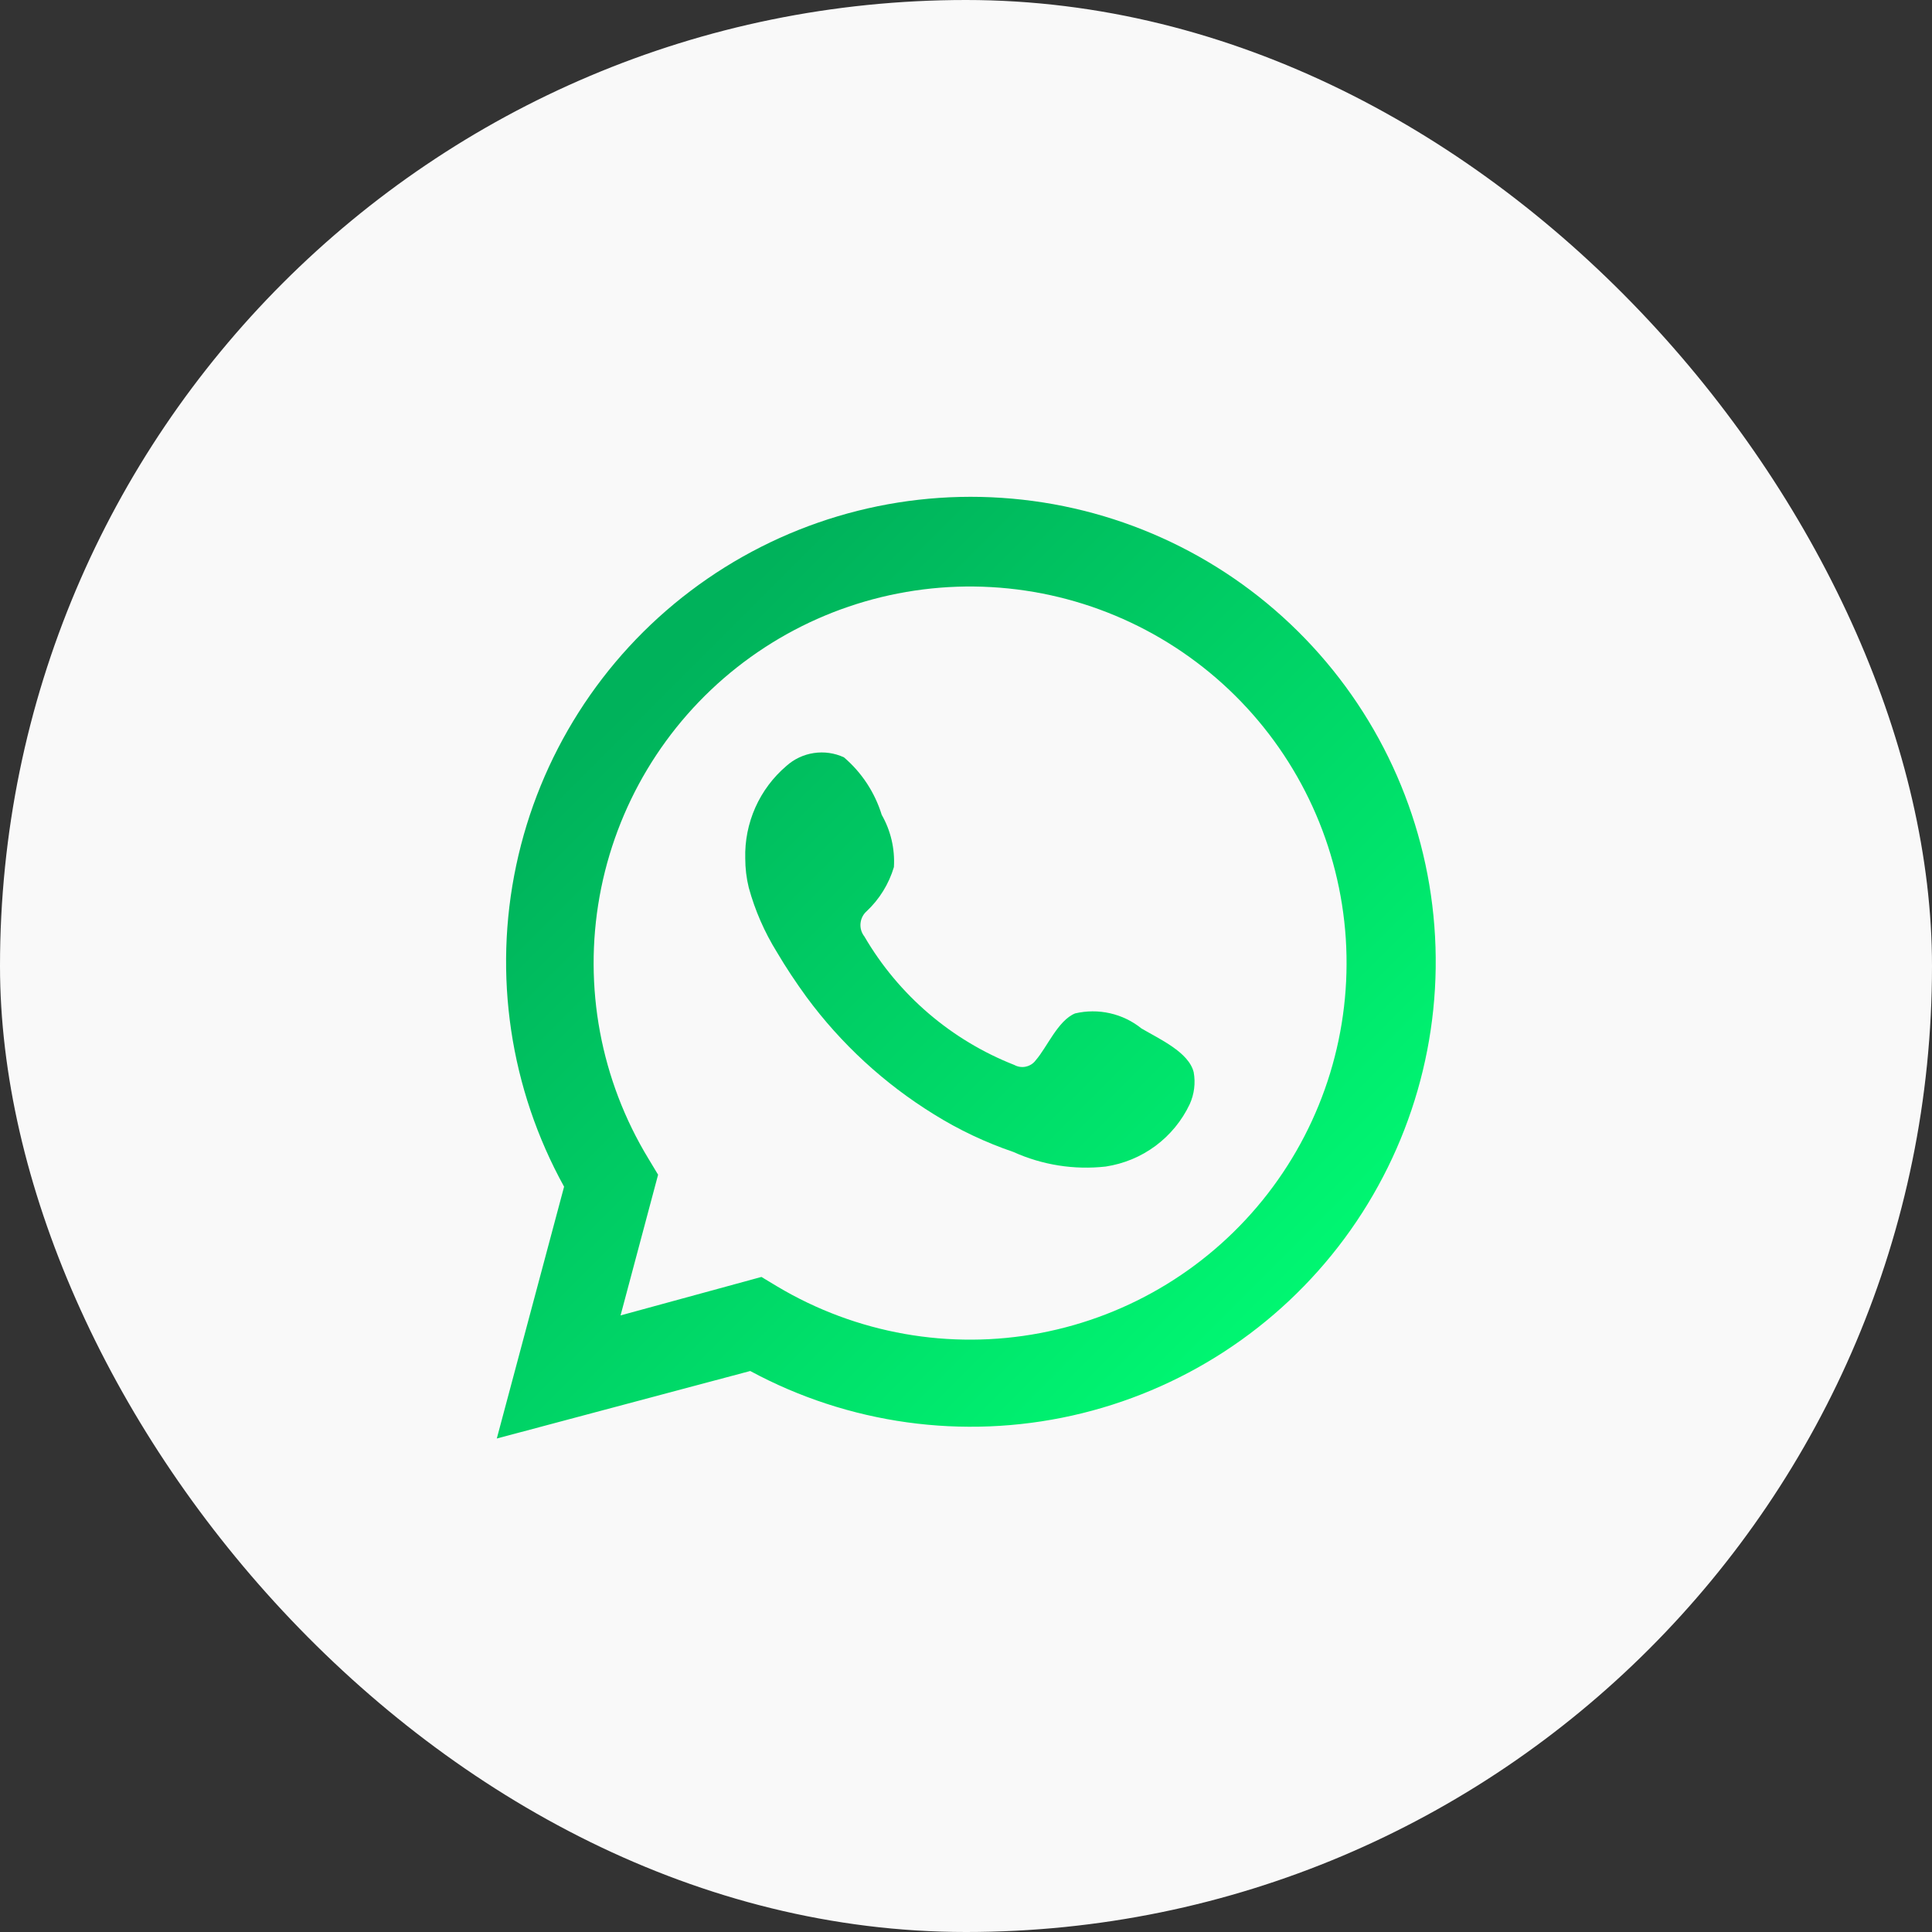 <svg width="35" height="35" viewBox="0 0 35 35" fill="none" xmlns="http://www.w3.org/2000/svg">
<rect x="0" y="0" width="35" height="35" fill="#333333" stroke="none"/>
<rect width="35" height="35" rx="17.5" fill="#F9F9F9"/>
<path d="M9 26.06L10.219 21.498C9.239 19.724 8.931 17.657 9.352 15.675C9.772 13.693 10.893 11.928 12.508 10.706C14.124 9.483 16.126 8.884 18.147 9.019C20.169 9.153 22.074 10.011 23.513 11.437C24.953 12.863 25.831 14.76 25.985 16.78C26.14 18.8 25.561 20.809 24.356 22.437C23.15 24.066 21.398 25.204 19.421 25.645C17.443 26.086 15.373 25.799 13.591 24.837L9 26.06ZM13.794 23.133L14.083 23.307C15.514 24.16 17.207 24.46 18.843 24.15C20.48 23.84 21.946 22.942 22.966 21.625C23.986 20.308 24.488 18.663 24.38 17.001C24.271 15.339 23.558 13.774 22.375 12.601C21.192 11.429 19.621 10.73 17.958 10.636C16.295 10.542 14.656 11.06 13.348 12.092C12.041 13.124 11.157 14.599 10.862 16.239C10.567 17.878 10.882 19.569 11.748 20.992L11.922 21.281L11.242 23.83L13.794 23.133Z" fill="url(#paint0_linear_1860_9)"/>
<path fill-rule="evenodd" clip-rule="evenodd" d="M20.678 18.631C20.512 18.497 20.317 18.403 20.108 18.356C19.9 18.309 19.684 18.31 19.476 18.359C19.166 18.486 18.967 18.975 18.763 19.208C18.72 19.267 18.657 19.307 18.585 19.323C18.515 19.339 18.44 19.328 18.376 19.293C17.235 18.845 16.277 18.025 15.659 16.965C15.606 16.898 15.581 16.813 15.589 16.728C15.597 16.642 15.637 16.563 15.701 16.507C15.933 16.289 16.103 16.013 16.194 15.708C16.214 15.378 16.137 15.048 15.973 14.761C15.848 14.356 15.611 13.995 15.289 13.72C15.119 13.641 14.929 13.614 14.743 13.642C14.557 13.67 14.384 13.752 14.245 13.877C14.004 14.083 13.812 14.34 13.683 14.63C13.555 14.919 13.492 15.234 13.501 15.551C13.501 15.73 13.522 15.908 13.565 16.082C13.678 16.494 13.85 16.887 14.075 17.25C14.24 17.53 14.419 17.798 14.61 18.061C15.236 18.91 16.019 19.631 16.916 20.185C17.369 20.468 17.854 20.697 18.359 20.869C18.883 21.106 19.461 21.197 20.032 21.133C20.359 21.083 20.669 20.955 20.934 20.758C21.199 20.561 21.412 20.301 21.553 20.003C21.635 19.822 21.66 19.62 21.625 19.425C21.536 19.06 21.001 18.822 20.678 18.631Z" fill="url(#paint1_linear_1860_9)"/>
<defs>
<linearGradient id="paint0_linear_1860_9" x1="22.992" y1="25.546" x2="10.776" y2="13.333" gradientUnits="userSpaceOnUse">
<stop stop-color="#00FB73"/>
<stop offset="1" stop-color="#00B25B"/>
</linearGradient>
<linearGradient id="paint1_linear_1860_9" x1="23.944" y1="24.59" x2="11.731" y2="12.381" gradientUnits="userSpaceOnUse">
<stop stop-color="#00FB73"/>
<stop offset="1" stop-color="#00B25B"/>
</linearGradient>
</defs>
</svg>
